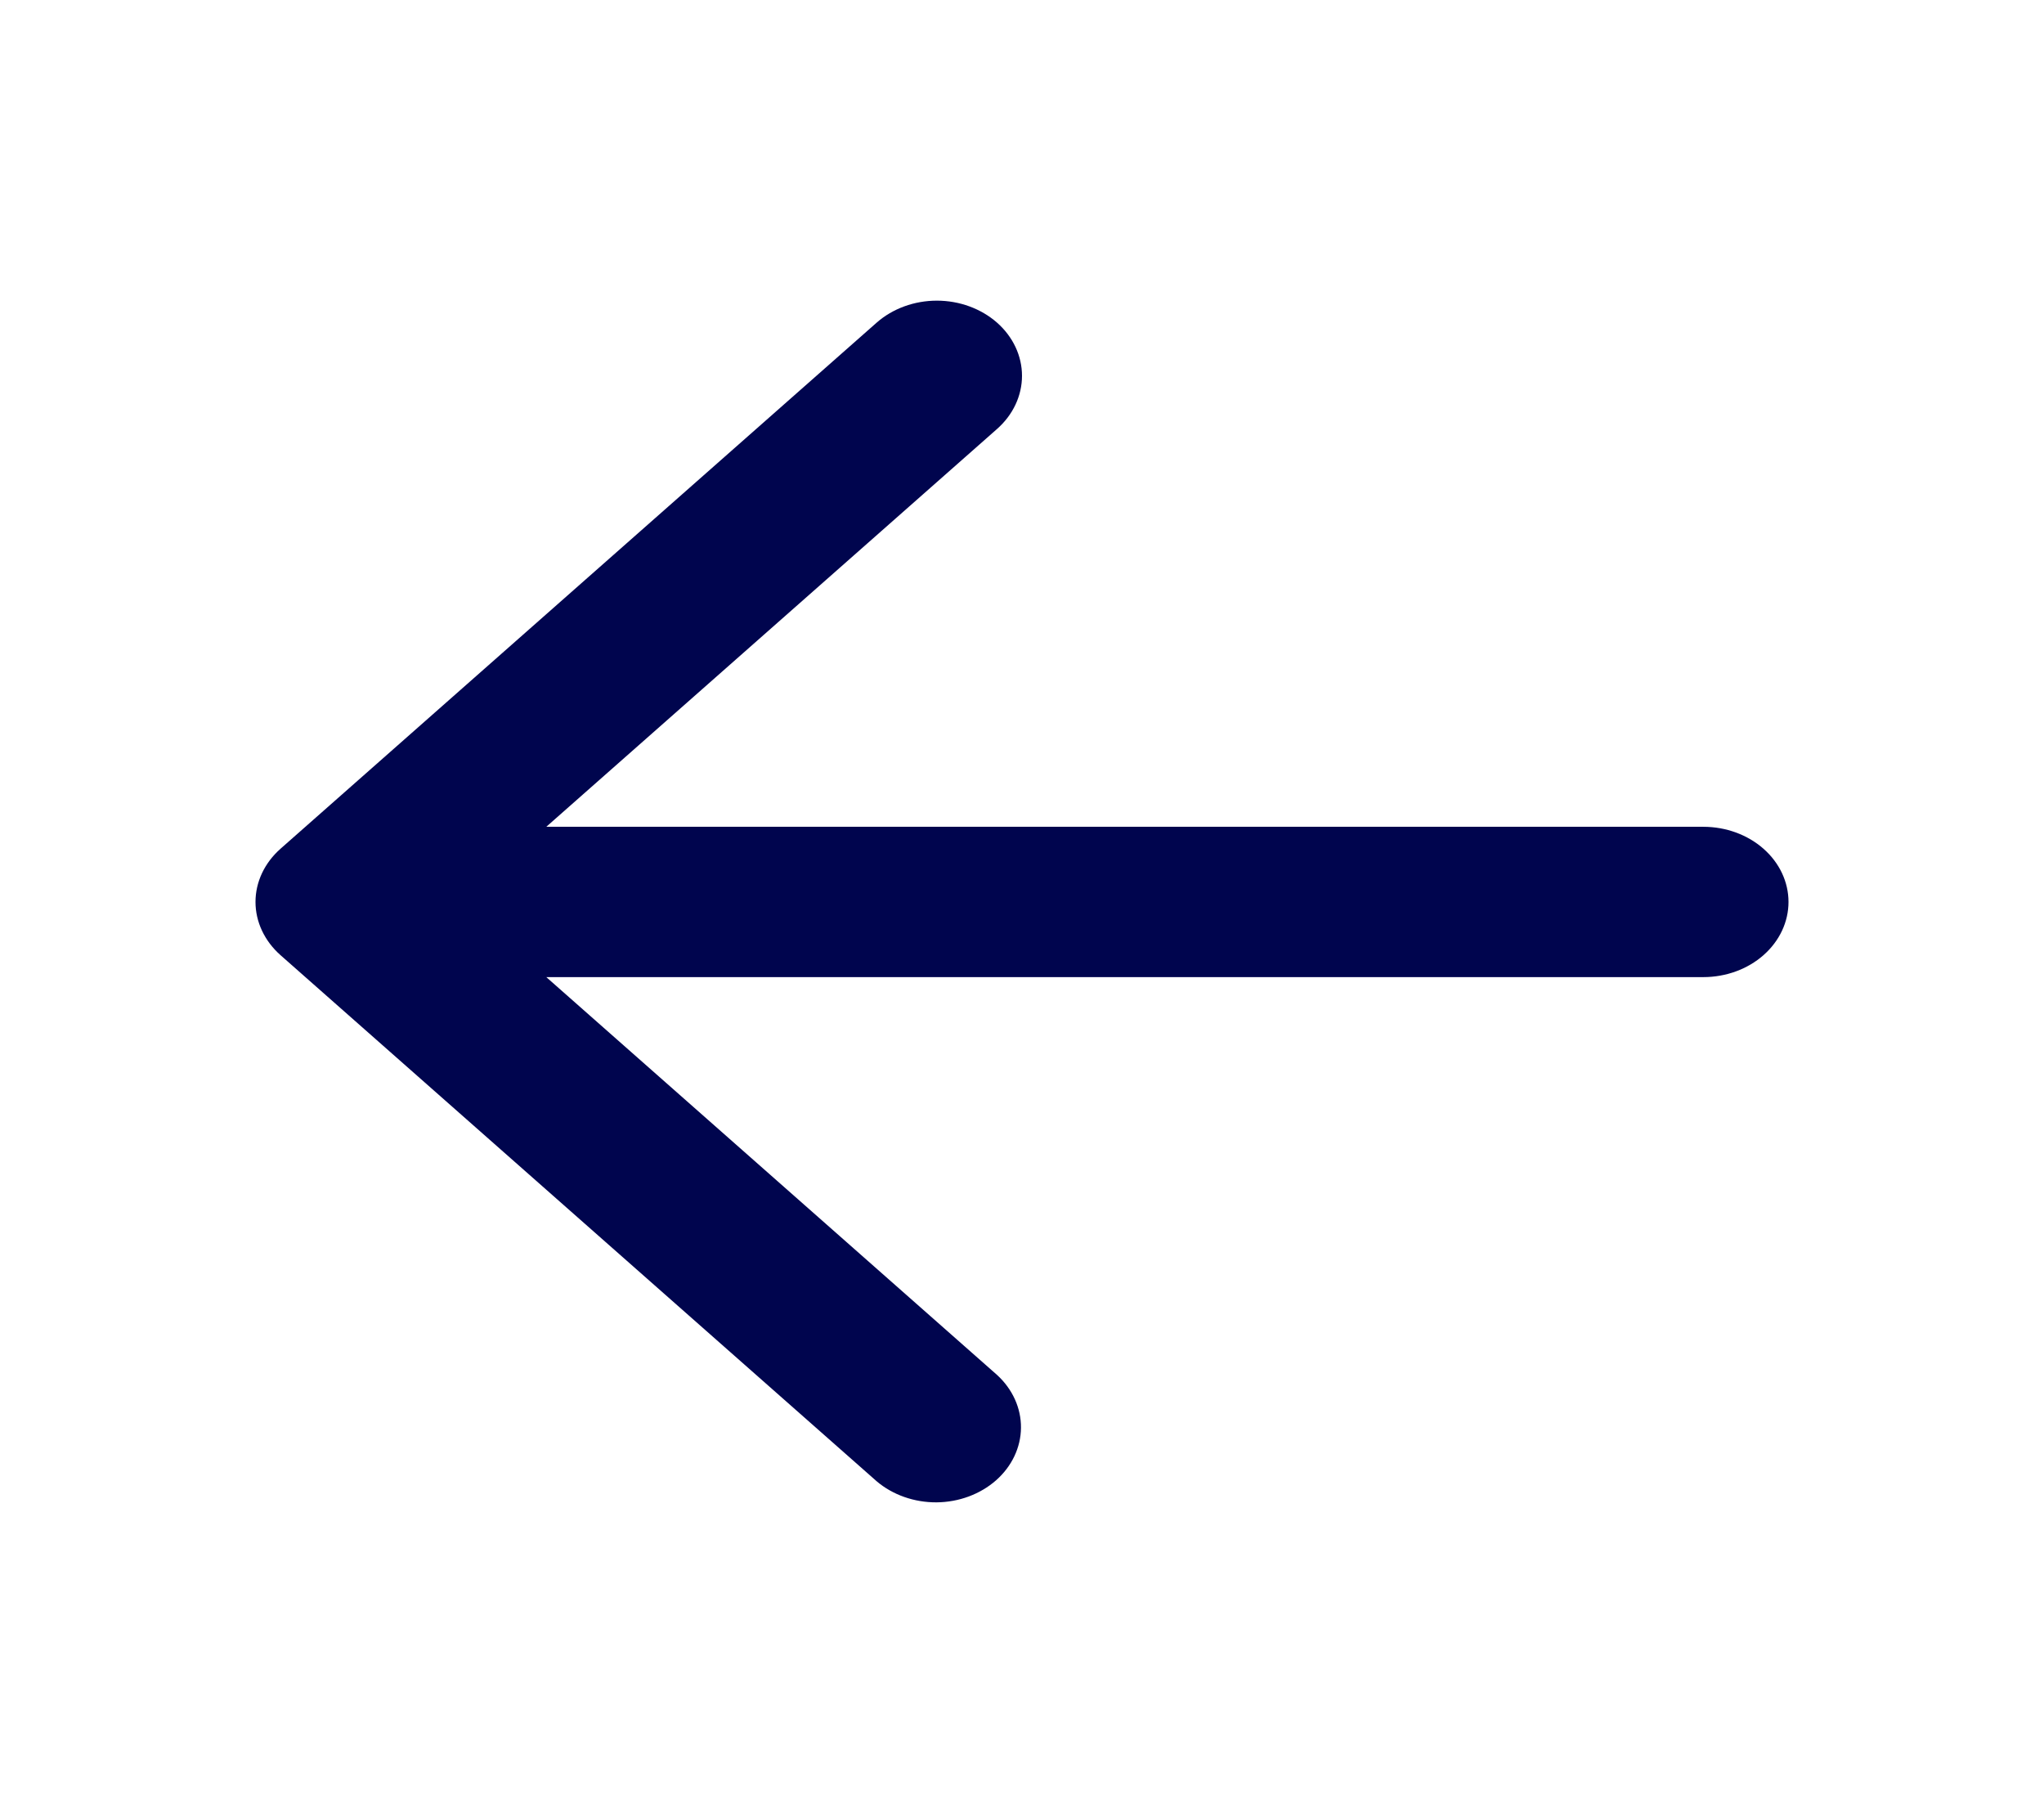 <svg width="34" height="30" viewBox="0 0 34 30" fill="none" xmlns="http://www.w3.org/2000/svg">
<path fill-rule="evenodd" clip-rule="evenodd" d="M16.585 5.366C16.851 5.601 17 5.919 17 6.25C17 6.581 16.851 6.899 16.585 7.134L9.087 13.75H28.334C28.709 13.75 29.07 13.882 29.335 14.116C29.601 14.351 29.75 14.668 29.75 15C29.75 15.332 29.601 15.649 29.335 15.884C29.07 16.118 28.709 16.25 28.334 16.25H9.087L16.585 22.866C16.843 23.102 16.986 23.418 16.983 23.745C16.98 24.073 16.831 24.387 16.568 24.619C16.305 24.85 15.95 24.982 15.578 24.985C15.207 24.987 14.849 24.861 14.582 24.634L4.665 15.884C4.4 15.649 4.25 15.331 4.25 15C4.25 14.668 4.4 14.351 4.665 14.116L14.582 5.366C14.848 5.132 15.208 5 15.584 5C15.959 5 16.319 5.132 16.585 5.366Z" fill="#00054E"/>
</svg>
